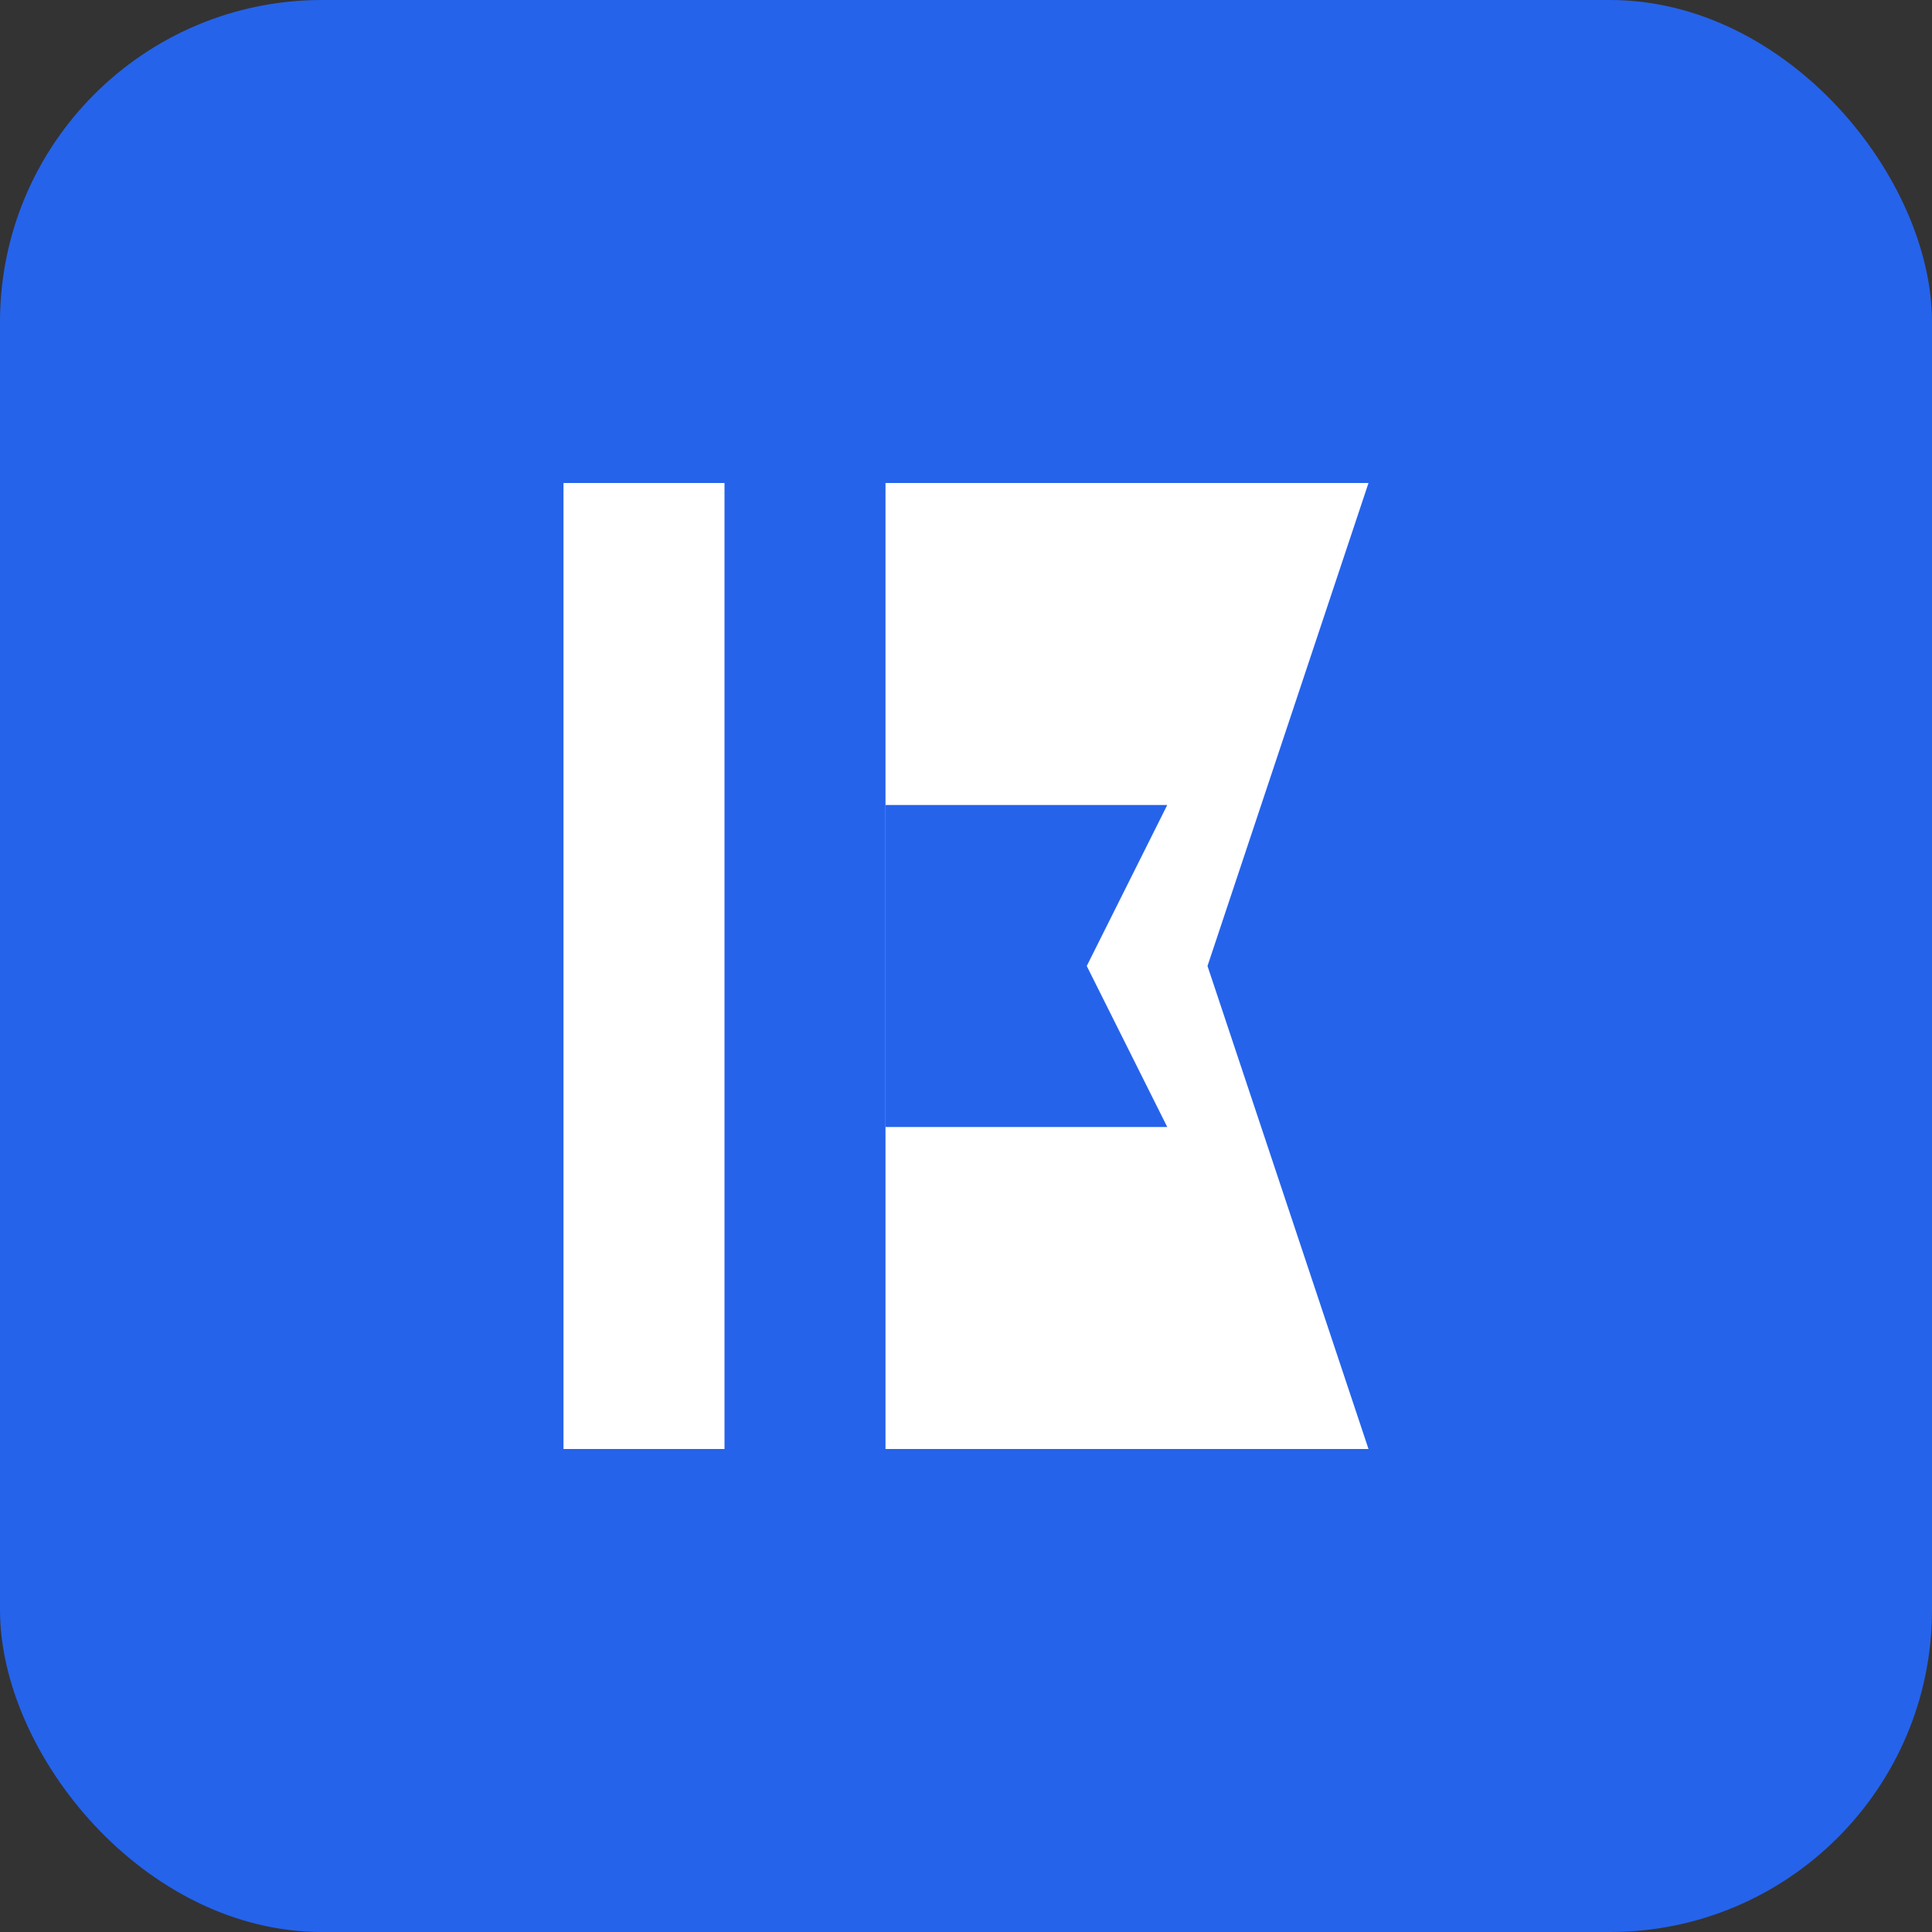 <svg width="48" height="48" viewBox="0 0 48 48" fill="none" xmlns="http://www.w3.org/2000/svg">
  <rect x="0" y="0" width="48" height="48" fill="#333333" stroke="none"/>
  <rect width="48" height="48" rx="8" fill="#2563EB"/>
  <path d="M14 12H18V36H14V12Z" fill="white"/>
  <path d="M22 12H34L30 24L34 36H22V12Z" fill="white"/>
  <path d="M22 20H29L27 24L29 28H22V20Z" fill="#2563EB"/>
</svg> 